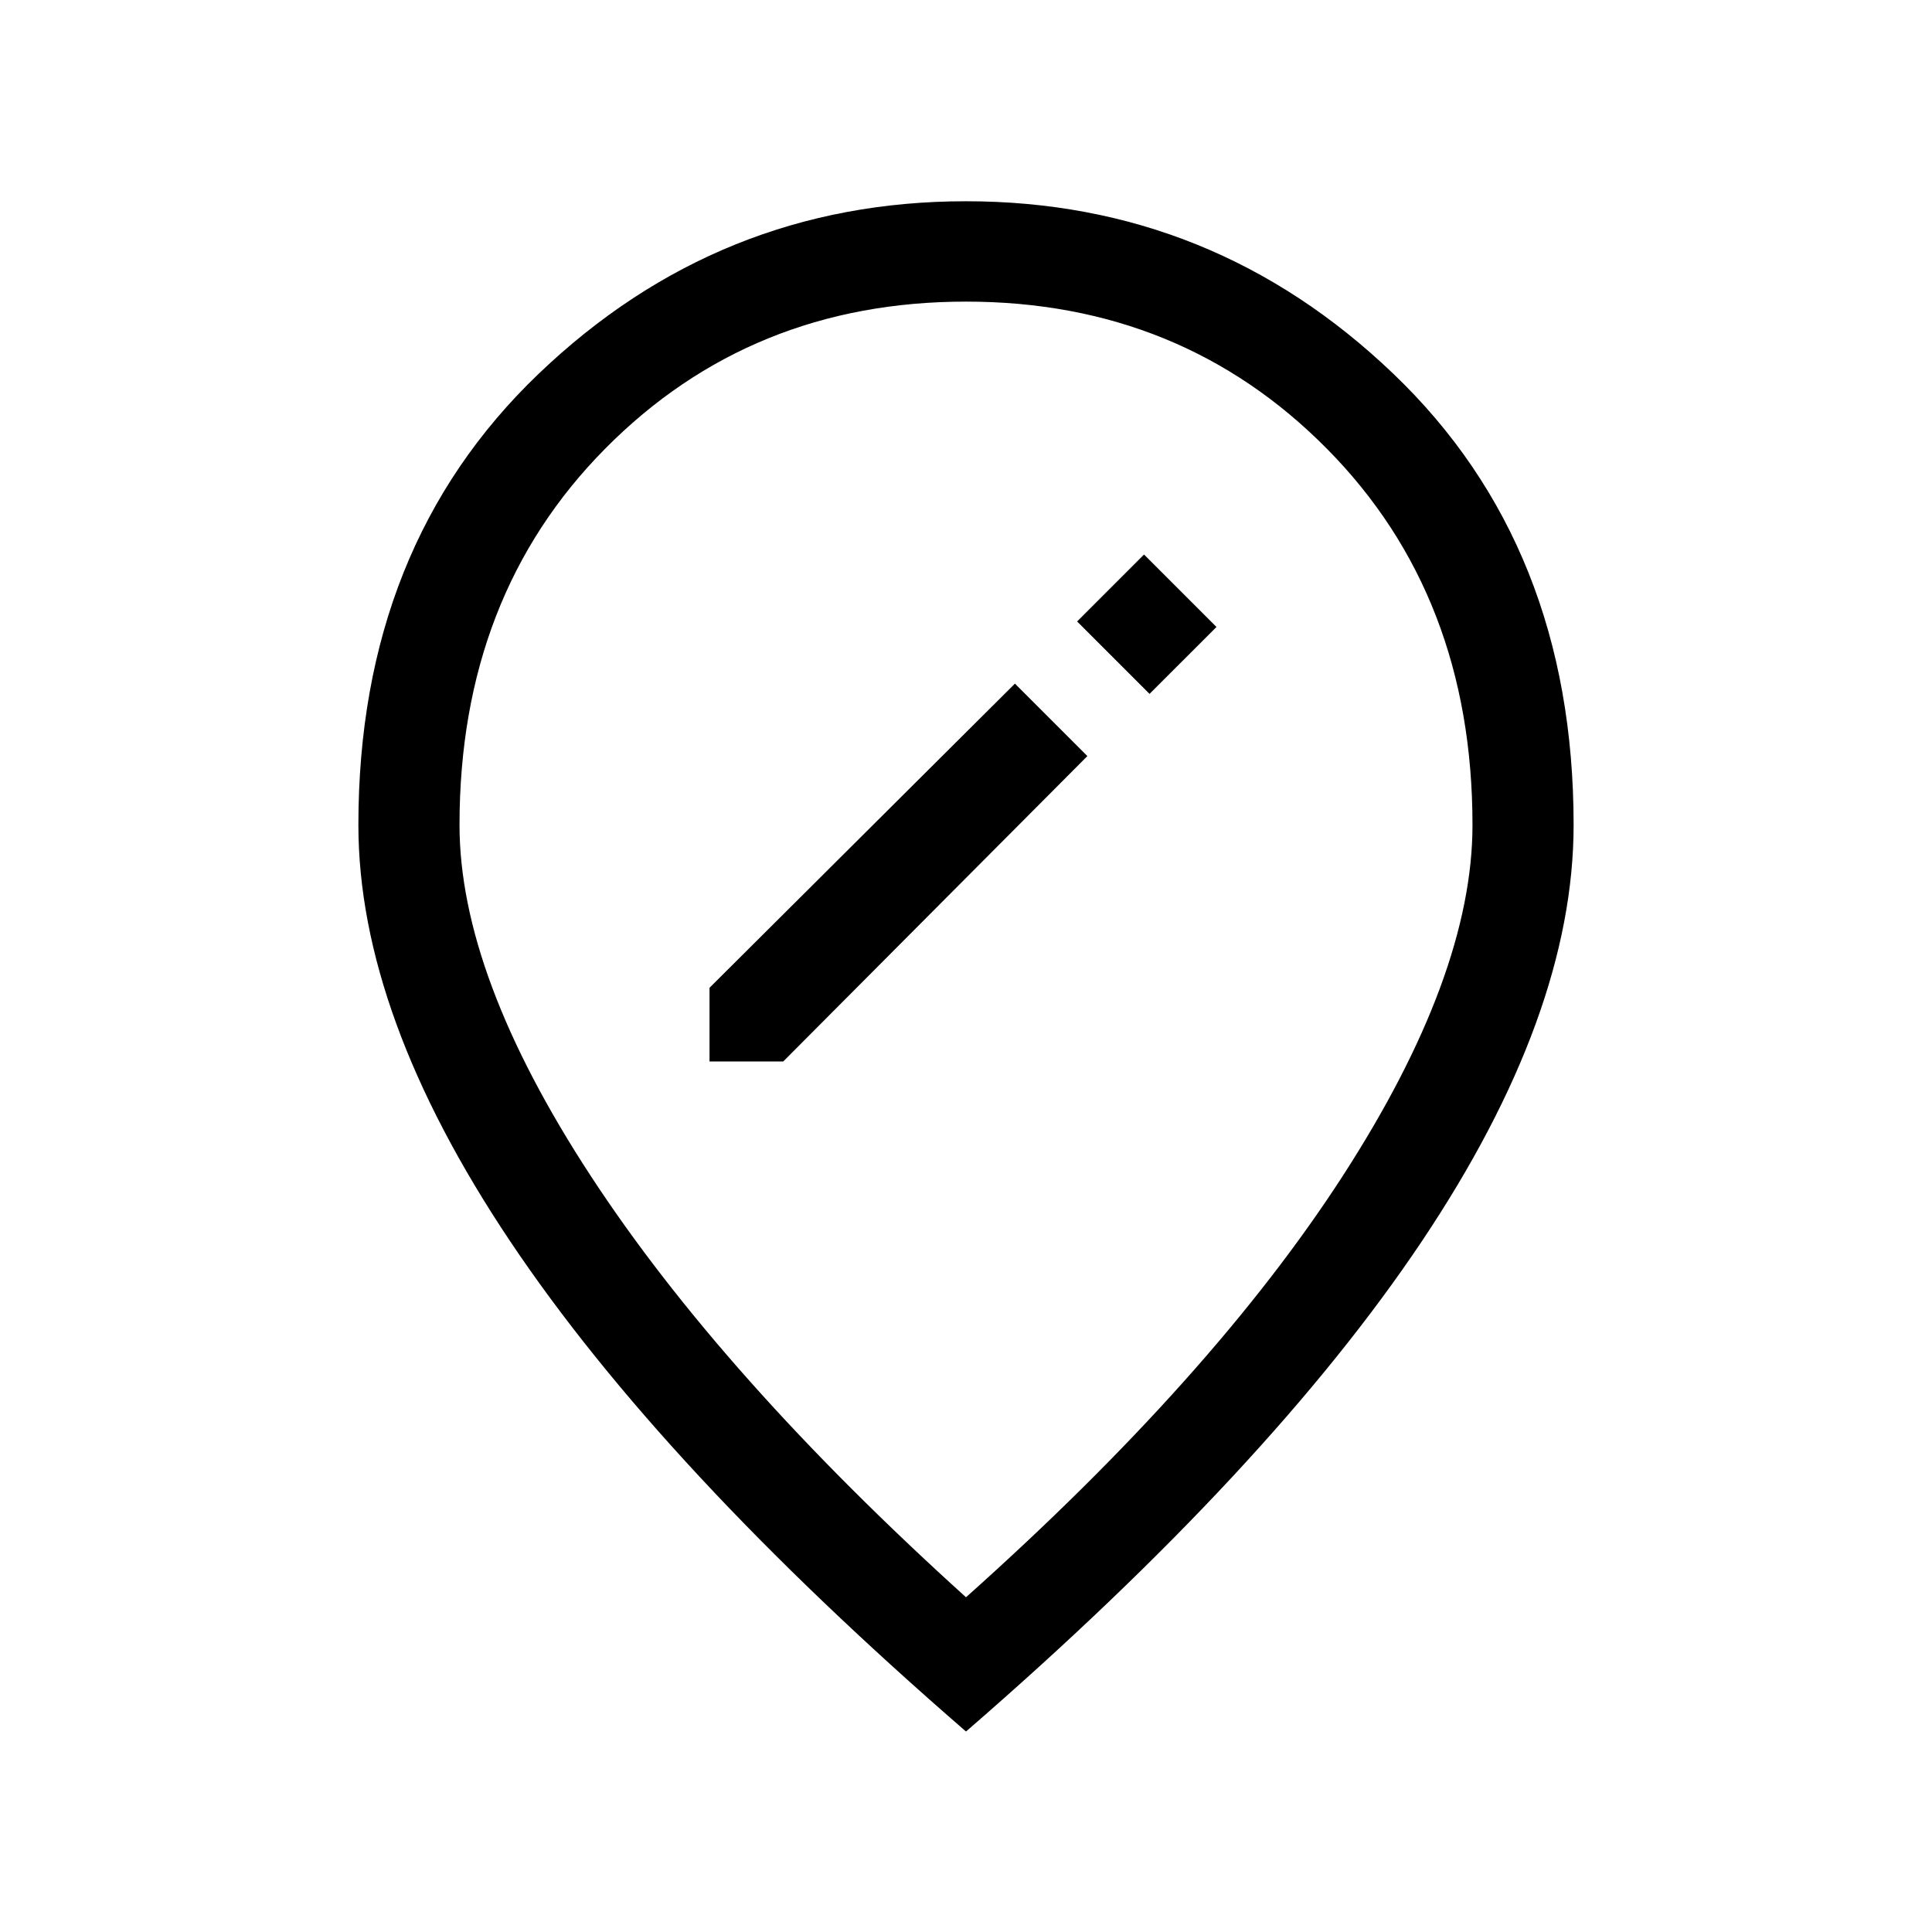 <svg xmlns="http://www.w3.org/2000/svg" height="40" viewBox="0 -960 960 960" width="40"><path d="M352.56-432.56h36.62l151.13-151.75-36-36-151.75 151.13v36.62ZM571.2-615.21l33.26-33.25-36-36-33.25 33.26 35.99 35.99ZM480-166.33q122.67-109.54 187.17-209.3 64.5-99.75 64.5-174.45 0-113.84-72.35-186.95-72.35-73.1-179.32-73.1t-179.32 73.1q-72.35 73.11-72.35 186.95 0 74.7 65.25 174.45 65.24 99.76 186.42 209.3Zm0 66.71Q329-230.46 253.54-343.15q-75.46-112.7-75.46-206.93 0-138.46 89.57-224.19Q357.23-860 480-860t212.35 85.73q89.57 85.73 89.57 224.19 0 94.23-75.46 206.93Q631-230.46 480-99.62Zm0-458.07Z"/></svg>